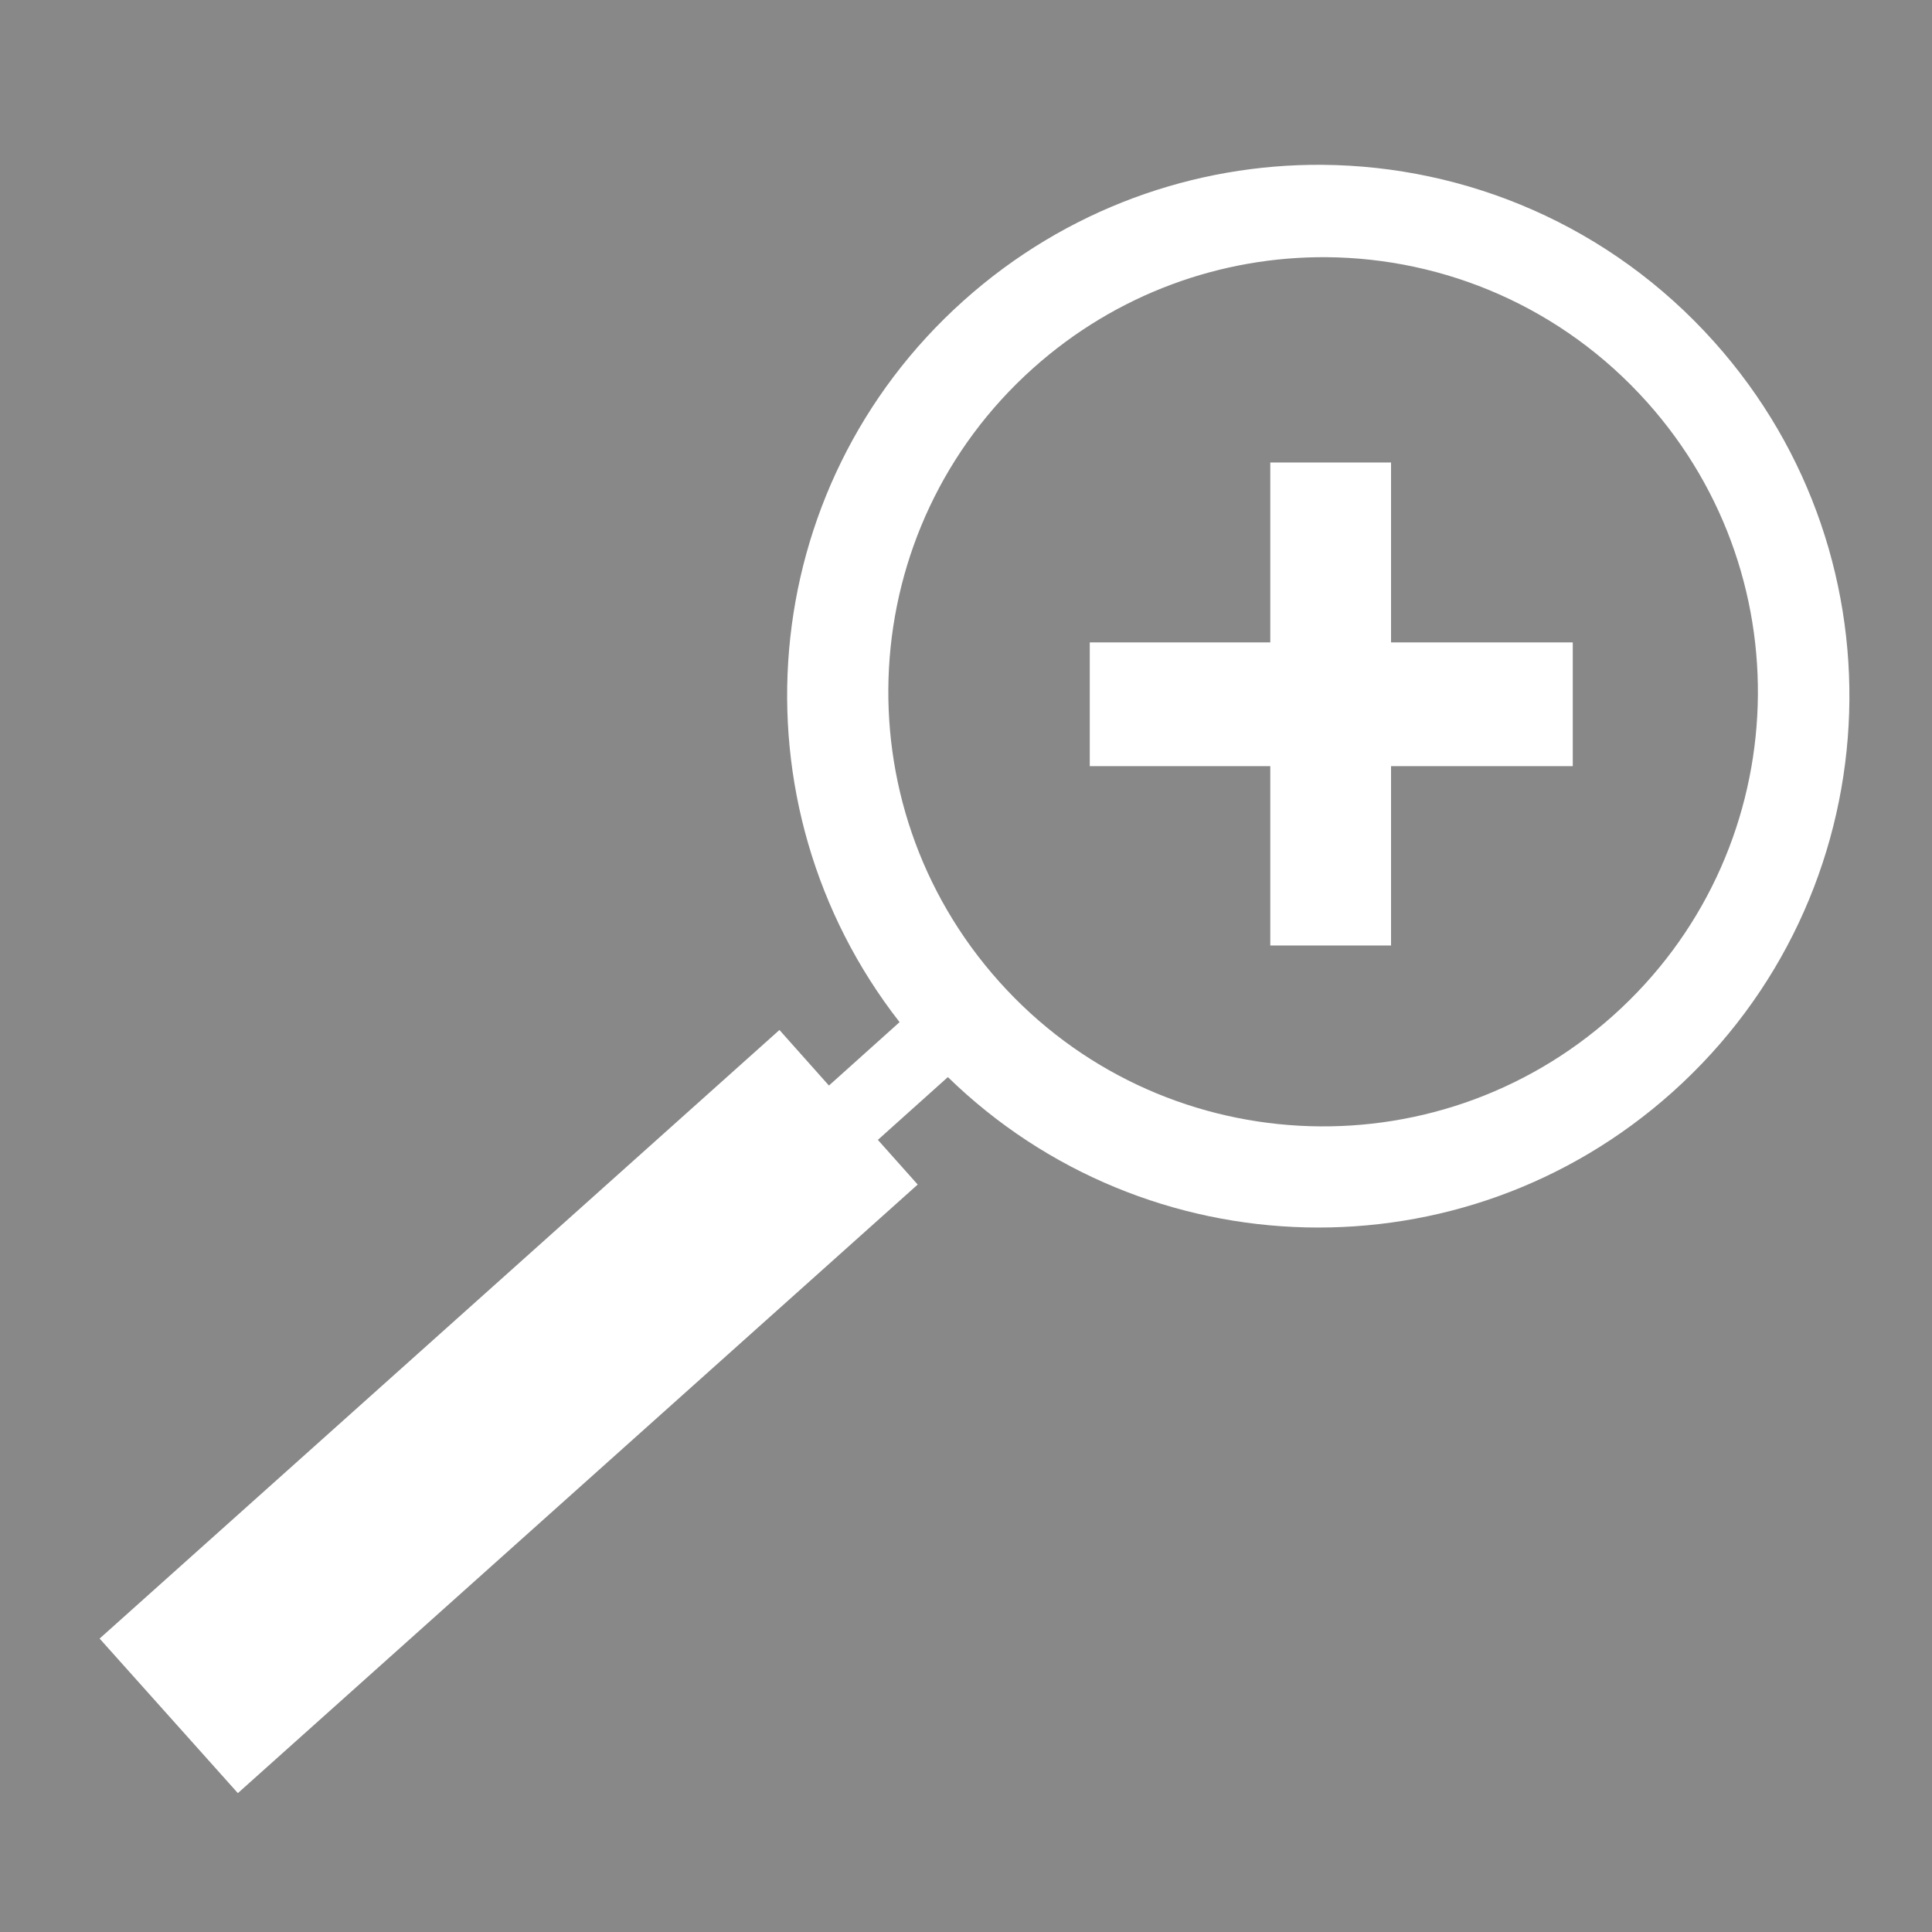 <?xml version="1.0" encoding="UTF-8" standalone="no"?>
<!-- Created with Inkscape (http://www.inkscape.org/) -->

<svg
   xmlns:dc="http://purl.org/dc/elements/1.1/"
   xmlns:cc="http://creativecommons.org/ns#"
   xmlns:rdf="http://www.w3.org/1999/02/22-rdf-syntax-ns#"
   xmlns:svg="http://www.w3.org/2000/svg"
   xmlns="http://www.w3.org/2000/svg"
   xmlns:sodipodi="http://sodipodi.sourceforge.net/DTD/sodipodi-0.dtd"
   xmlns:inkscape="http://www.inkscape.org/namespaces/inkscape"
   width="100"
   height="100"
   id="svg4009"
   version="1.1"
   inkscape:version="0.48.4 r9939"
   sodipodi:docname="find.svg">
  <defs
     id="defs4011" />
  <sodipodi:namedview
     id="base"
     pagecolor="#ffffff"
     bordercolor="#666666"
     borderopacity="1.0"
     inkscape:pageopacity="0.0"
     inkscape:pageshadow="2"
     inkscape:zoom="3.959798"
     inkscape:cx="111.00296"
     inkscape:cy="59.074452"
     inkscape:document-units="px"
     inkscape:current-layer="layer1"
     showgrid="false"
     inkscape:window-width="1280"
     inkscape:window-height="924"
     inkscape:window-x="0"
     inkscape:window-y="28"
     inkscape:window-maximized="1"
     fit-margin-top="0"
     fit-margin-left="0"
     fit-margin-right="0"
     fit-margin-bottom="0" />
  <g
     inkscape:label="Layer 1"
     inkscape:groupmode="layer"
     id="layer1"
     transform="translate(-327.143,-582.362)">
    <path
       style="fill:#888888;fill-opacity:1;stroke:none"
       d="M 0 0 L 0 100 L 100 100 L 100 0 L 0 0 z M 68.438 8.531 C 75.917 8.588 83.337 11.676 88.719 17.688 C 98.849 29.003 97.878 46.401 86.562 56.531 C 75.724 66.234 59.327 65.752 49.062 55.75 L 45.438 59 L 47.5 61.312 L 12.312 92.812 L 5.156 84.812 L 40.344 53.312 L 42.906 56.188 L 46.562 52.906 C 37.738 41.601 39.031 25.27 49.875 15.562 C 55.179 10.814 61.838 8.482 68.438 8.531 z M 68.656 13.312 C 63.257 13.272 57.809 15.177 53.469 19.062 C 44.21 27.351 43.43 41.554 51.719 50.812 C 60.007 60.071 74.242 60.851 83.5 52.562 C 92.758 44.274 93.538 30.071 85.25 20.812 C 80.847 15.894 74.776 13.359 68.656 13.312 z M 65.75 23.938 L 72 23.938 L 72 33.25 L 81.406 33.25 L 81.406 39.656 L 72 39.656 L 72 48.938 L 65.75 48.938 L 65.75 39.656 L 56.406 39.656 L 56.406 33.25 L 65.75 33.25 L 65.75 23.938 z "
       transform="translate(327.143,582.362)"
       id="rect2985" />
  </g>
</svg>
